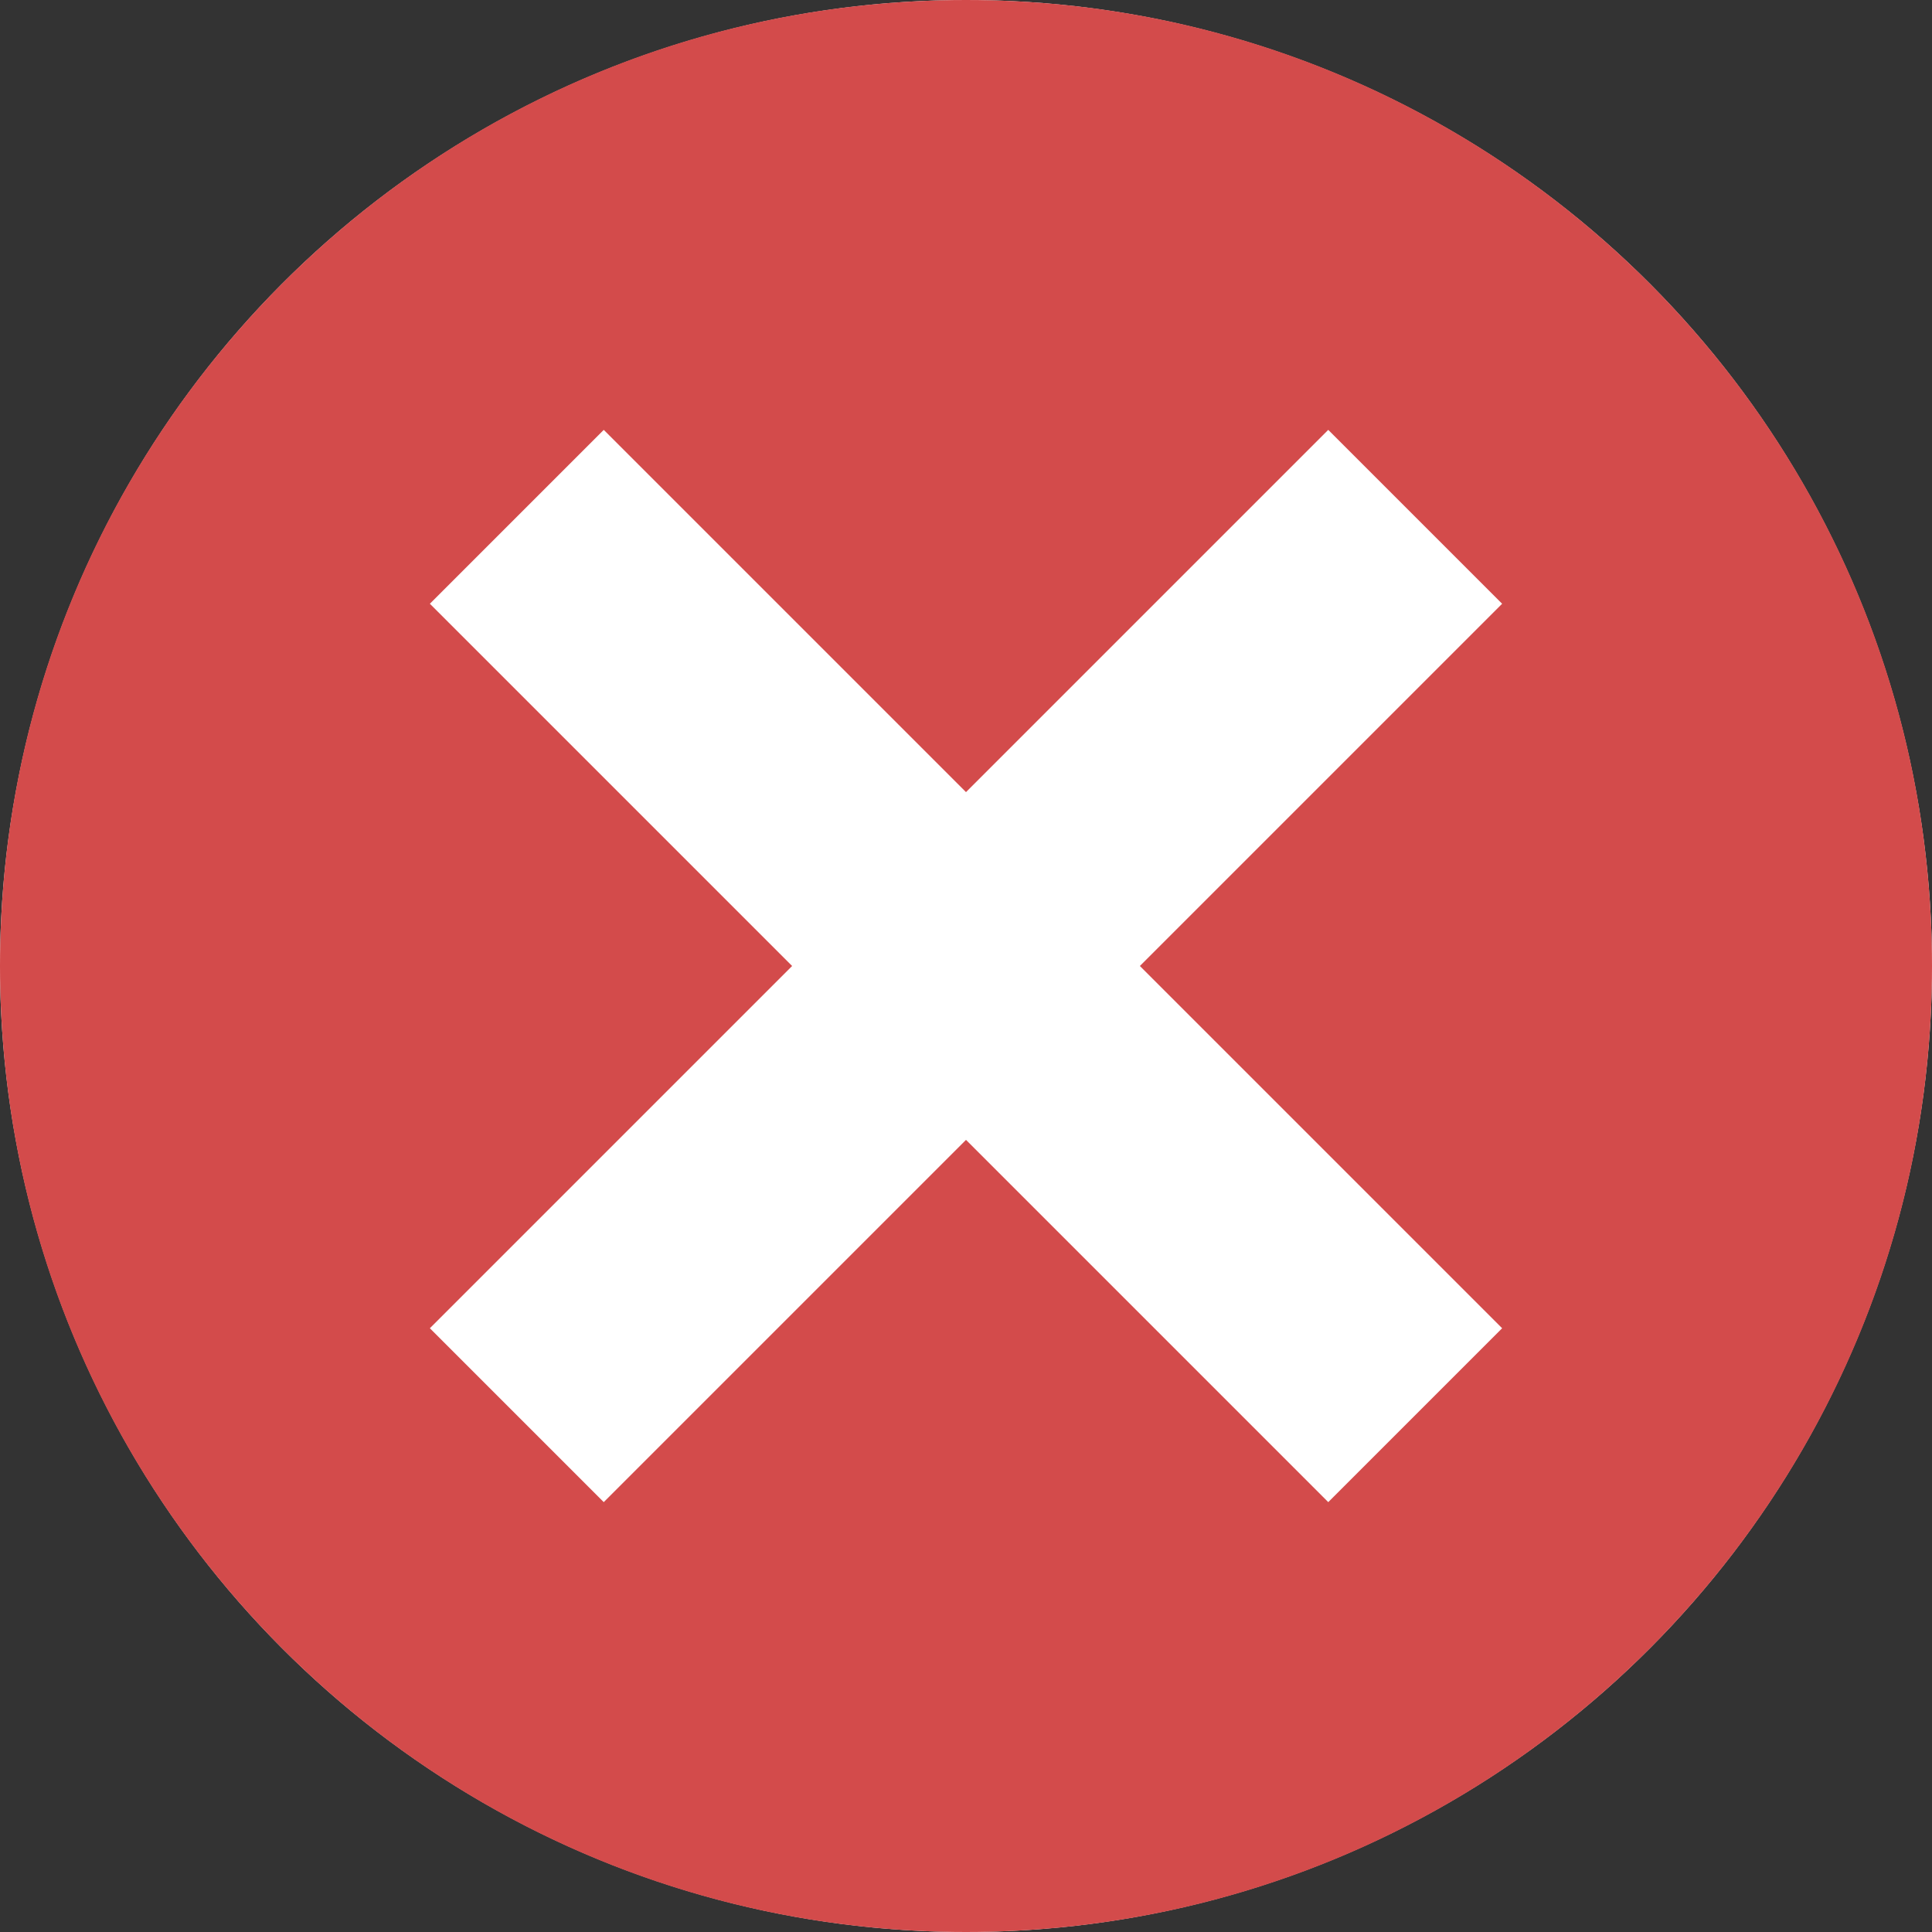 <svg width="50" height="50" viewBox="0 0 50 50" fill="none" xmlns="http://www.w3.org/2000/svg">
<rect x="0" y="0" width="50" height="50" fill="#333333" stroke="none"/>
<circle cx="25" cy="25" r="25" fill="white"/>
<path d="M25 0C11.188 0 0 11.188 0 25C0 38.812 11.188 50 25 50C38.812 50 50 38.812 50 25C50 11.188 38.812 0 25 0ZM15.625 11.125L25 20.5L34.375 11.125L38.875 15.625L29.5 25L38.875 34.375L34.375 38.875L25 29.5L15.625 38.875L11.125 34.375L20.5 25L11.125 15.625L15.625 11.125Z" fill="#D34B4B"/>
</svg>
